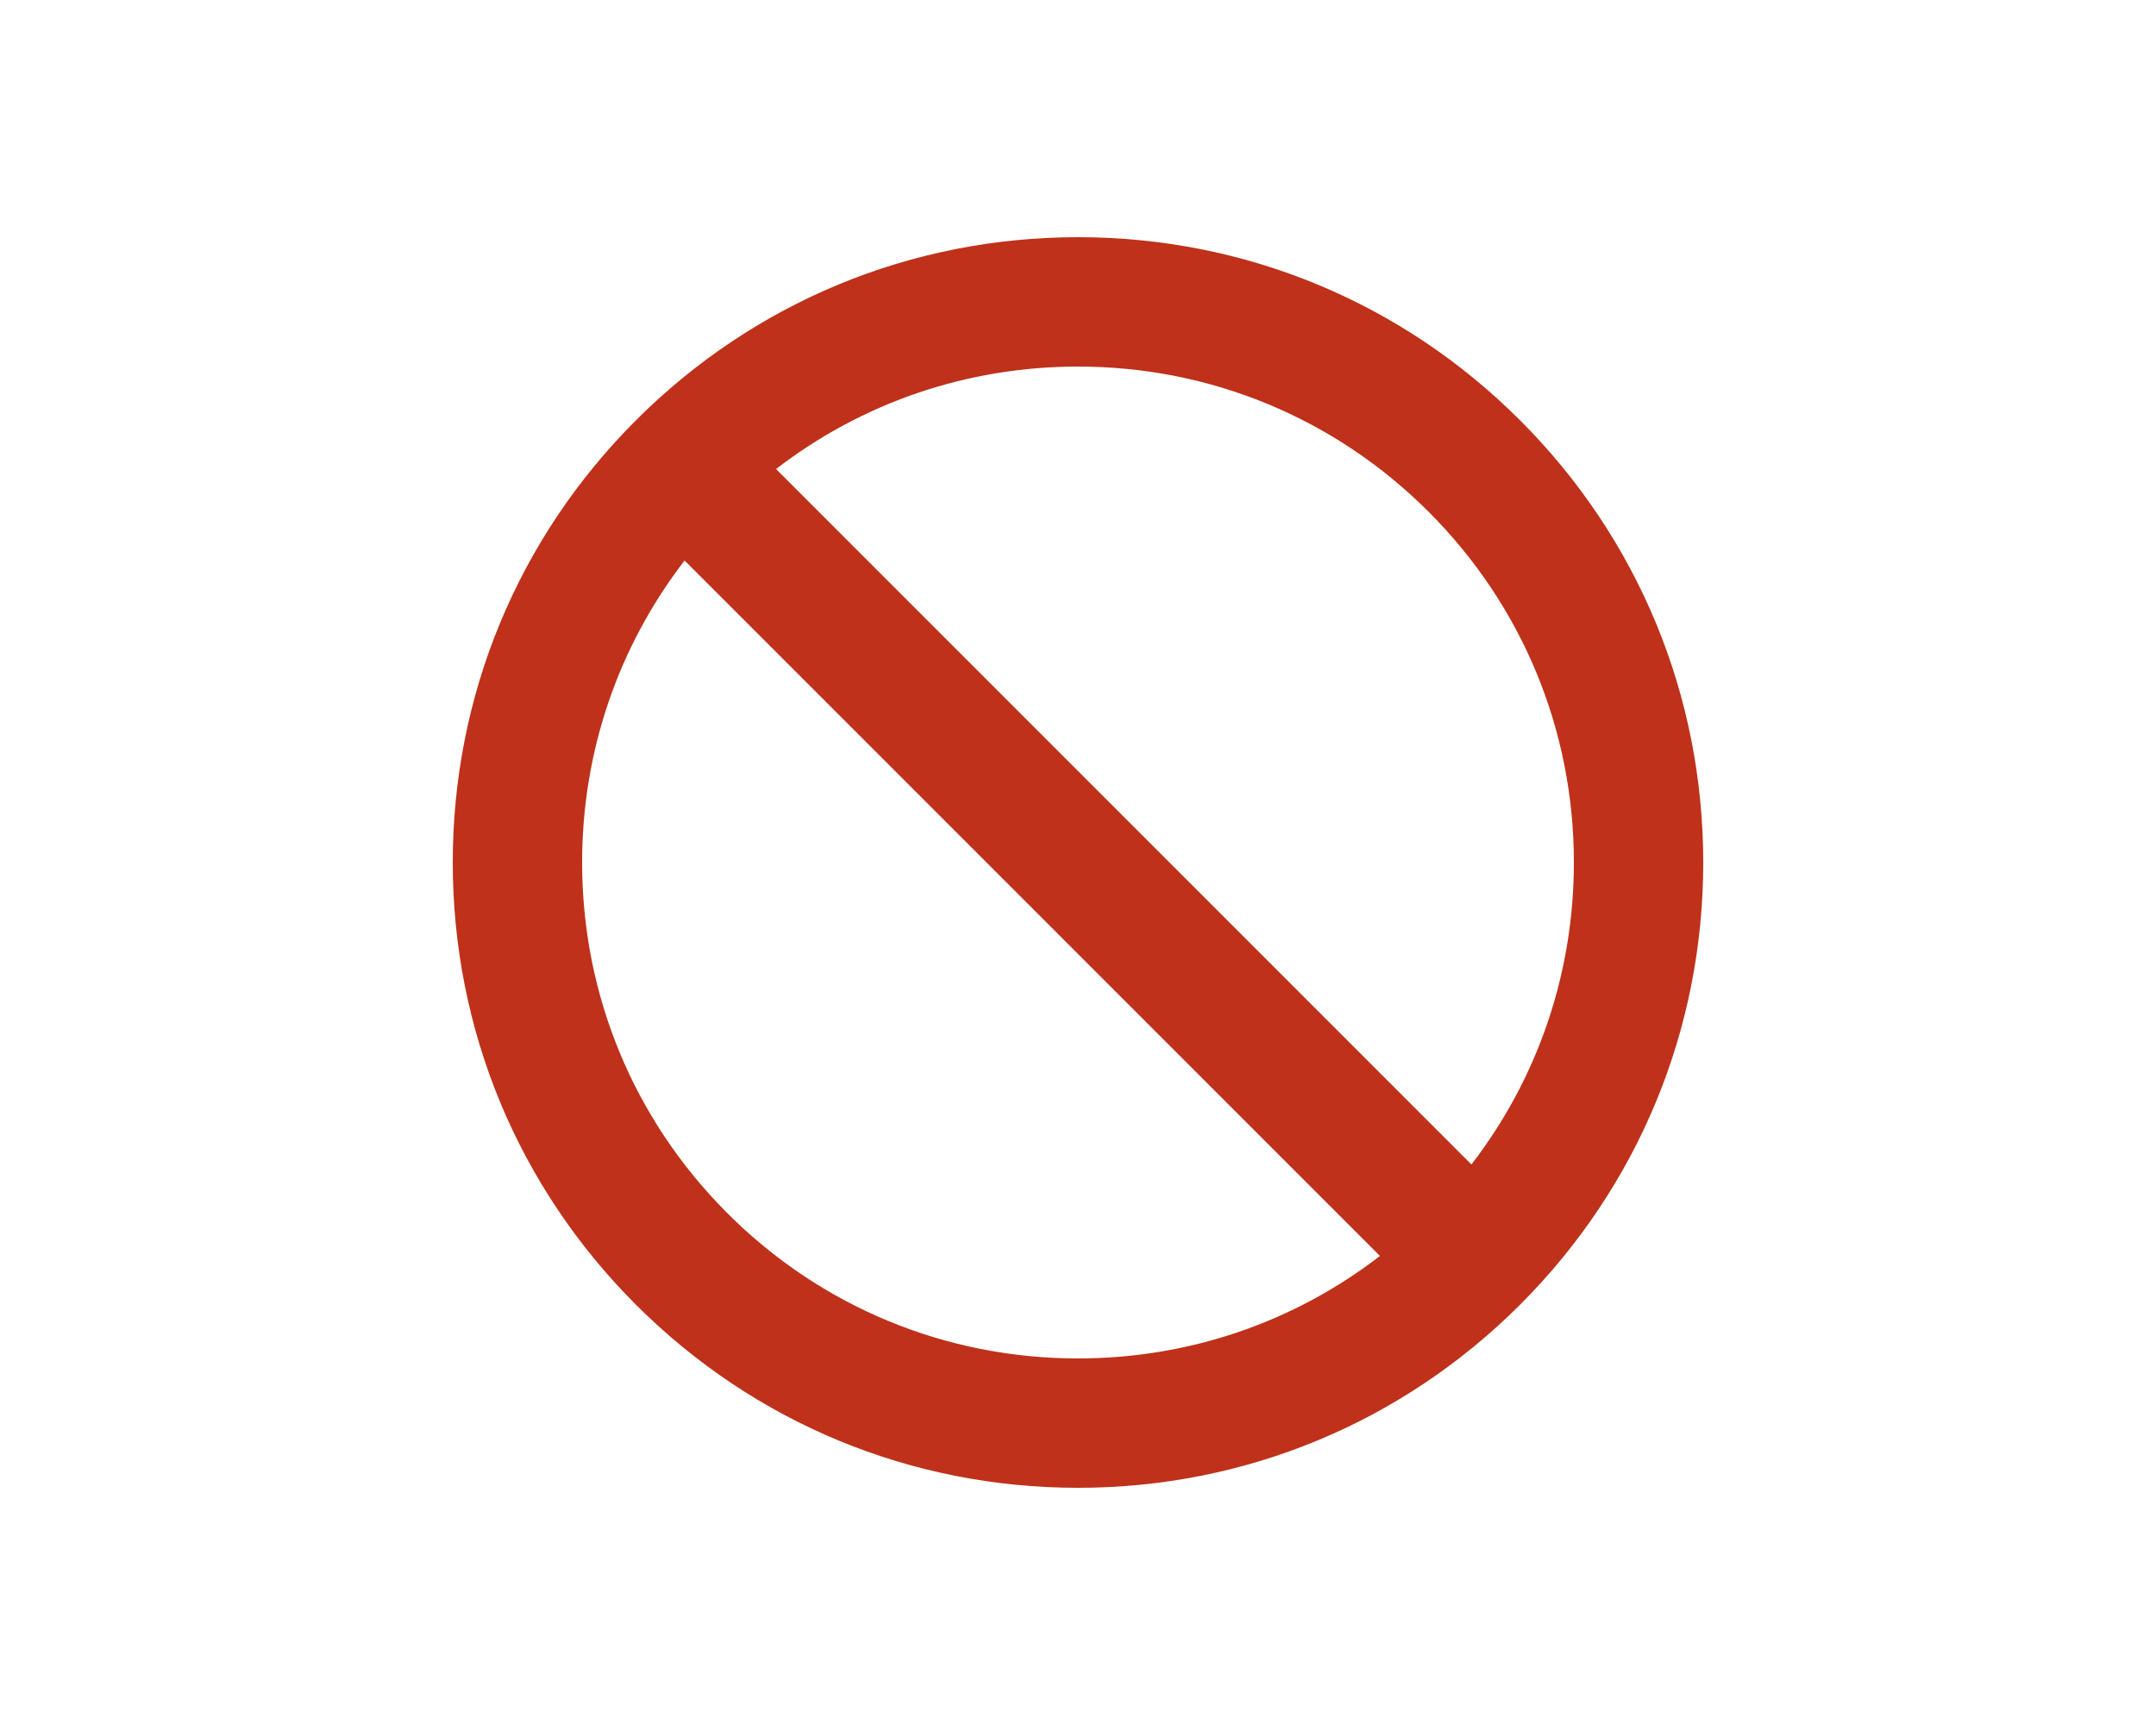 <?xml version="1.0" encoding="utf-8"?>
<!-- Generator: Adobe Illustrator 26.0.2, SVG Export Plug-In . SVG Version: 6.00 Build 0)  -->
<svg version="1.1" id="Layer_1" xmlns="http://www.w3.org/2000/svg" xmlns:xlink="http://www.w3.org/1999/xlink" x="0px" y="0px"
	 viewBox="0 0 1000 800" style="enable-background:new 0 0 1000 800;" xml:space="preserve">
<path style="fill:#BF311A;" d="M705.061,194.939c-54.773-54.773-127.599-84.939-205.06-84.939
	c-77.453,0-150.27,30.159-205.042,84.92c-0.006,0.006-0.013,0.012-0.019,0.018c-0.006,0.006-0.012,0.013-0.018,0.019
	C240.159,249.729,210,322.547,210,400c0,77.462,30.166,150.287,84.939,205.06
	c54.774,54.774,127.599,84.939,205.061,84.939s150.287-30.165,205.06-84.939C759.835,550.287,790,477.462,790,400
	S759.835,249.713,705.061,194.939z M662.635,237.365C706.076,280.807,730,338.565,730,400
	c0,51.319-16.705,100.065-47.524,140.05L359.951,217.524c39.986-30.818,88.731-47.523,140.049-47.523
	C561.436,170,619.193,193.924,662.635,237.365z M337.365,562.635C293.924,519.193,270,461.436,270,400
	c0-51.319,16.705-100.064,47.524-140.05l322.526,322.526c-39.986,30.819-88.731,47.524-140.05,47.524
	C438.565,630,380.807,606.076,337.365,562.635z"/>
</svg>
